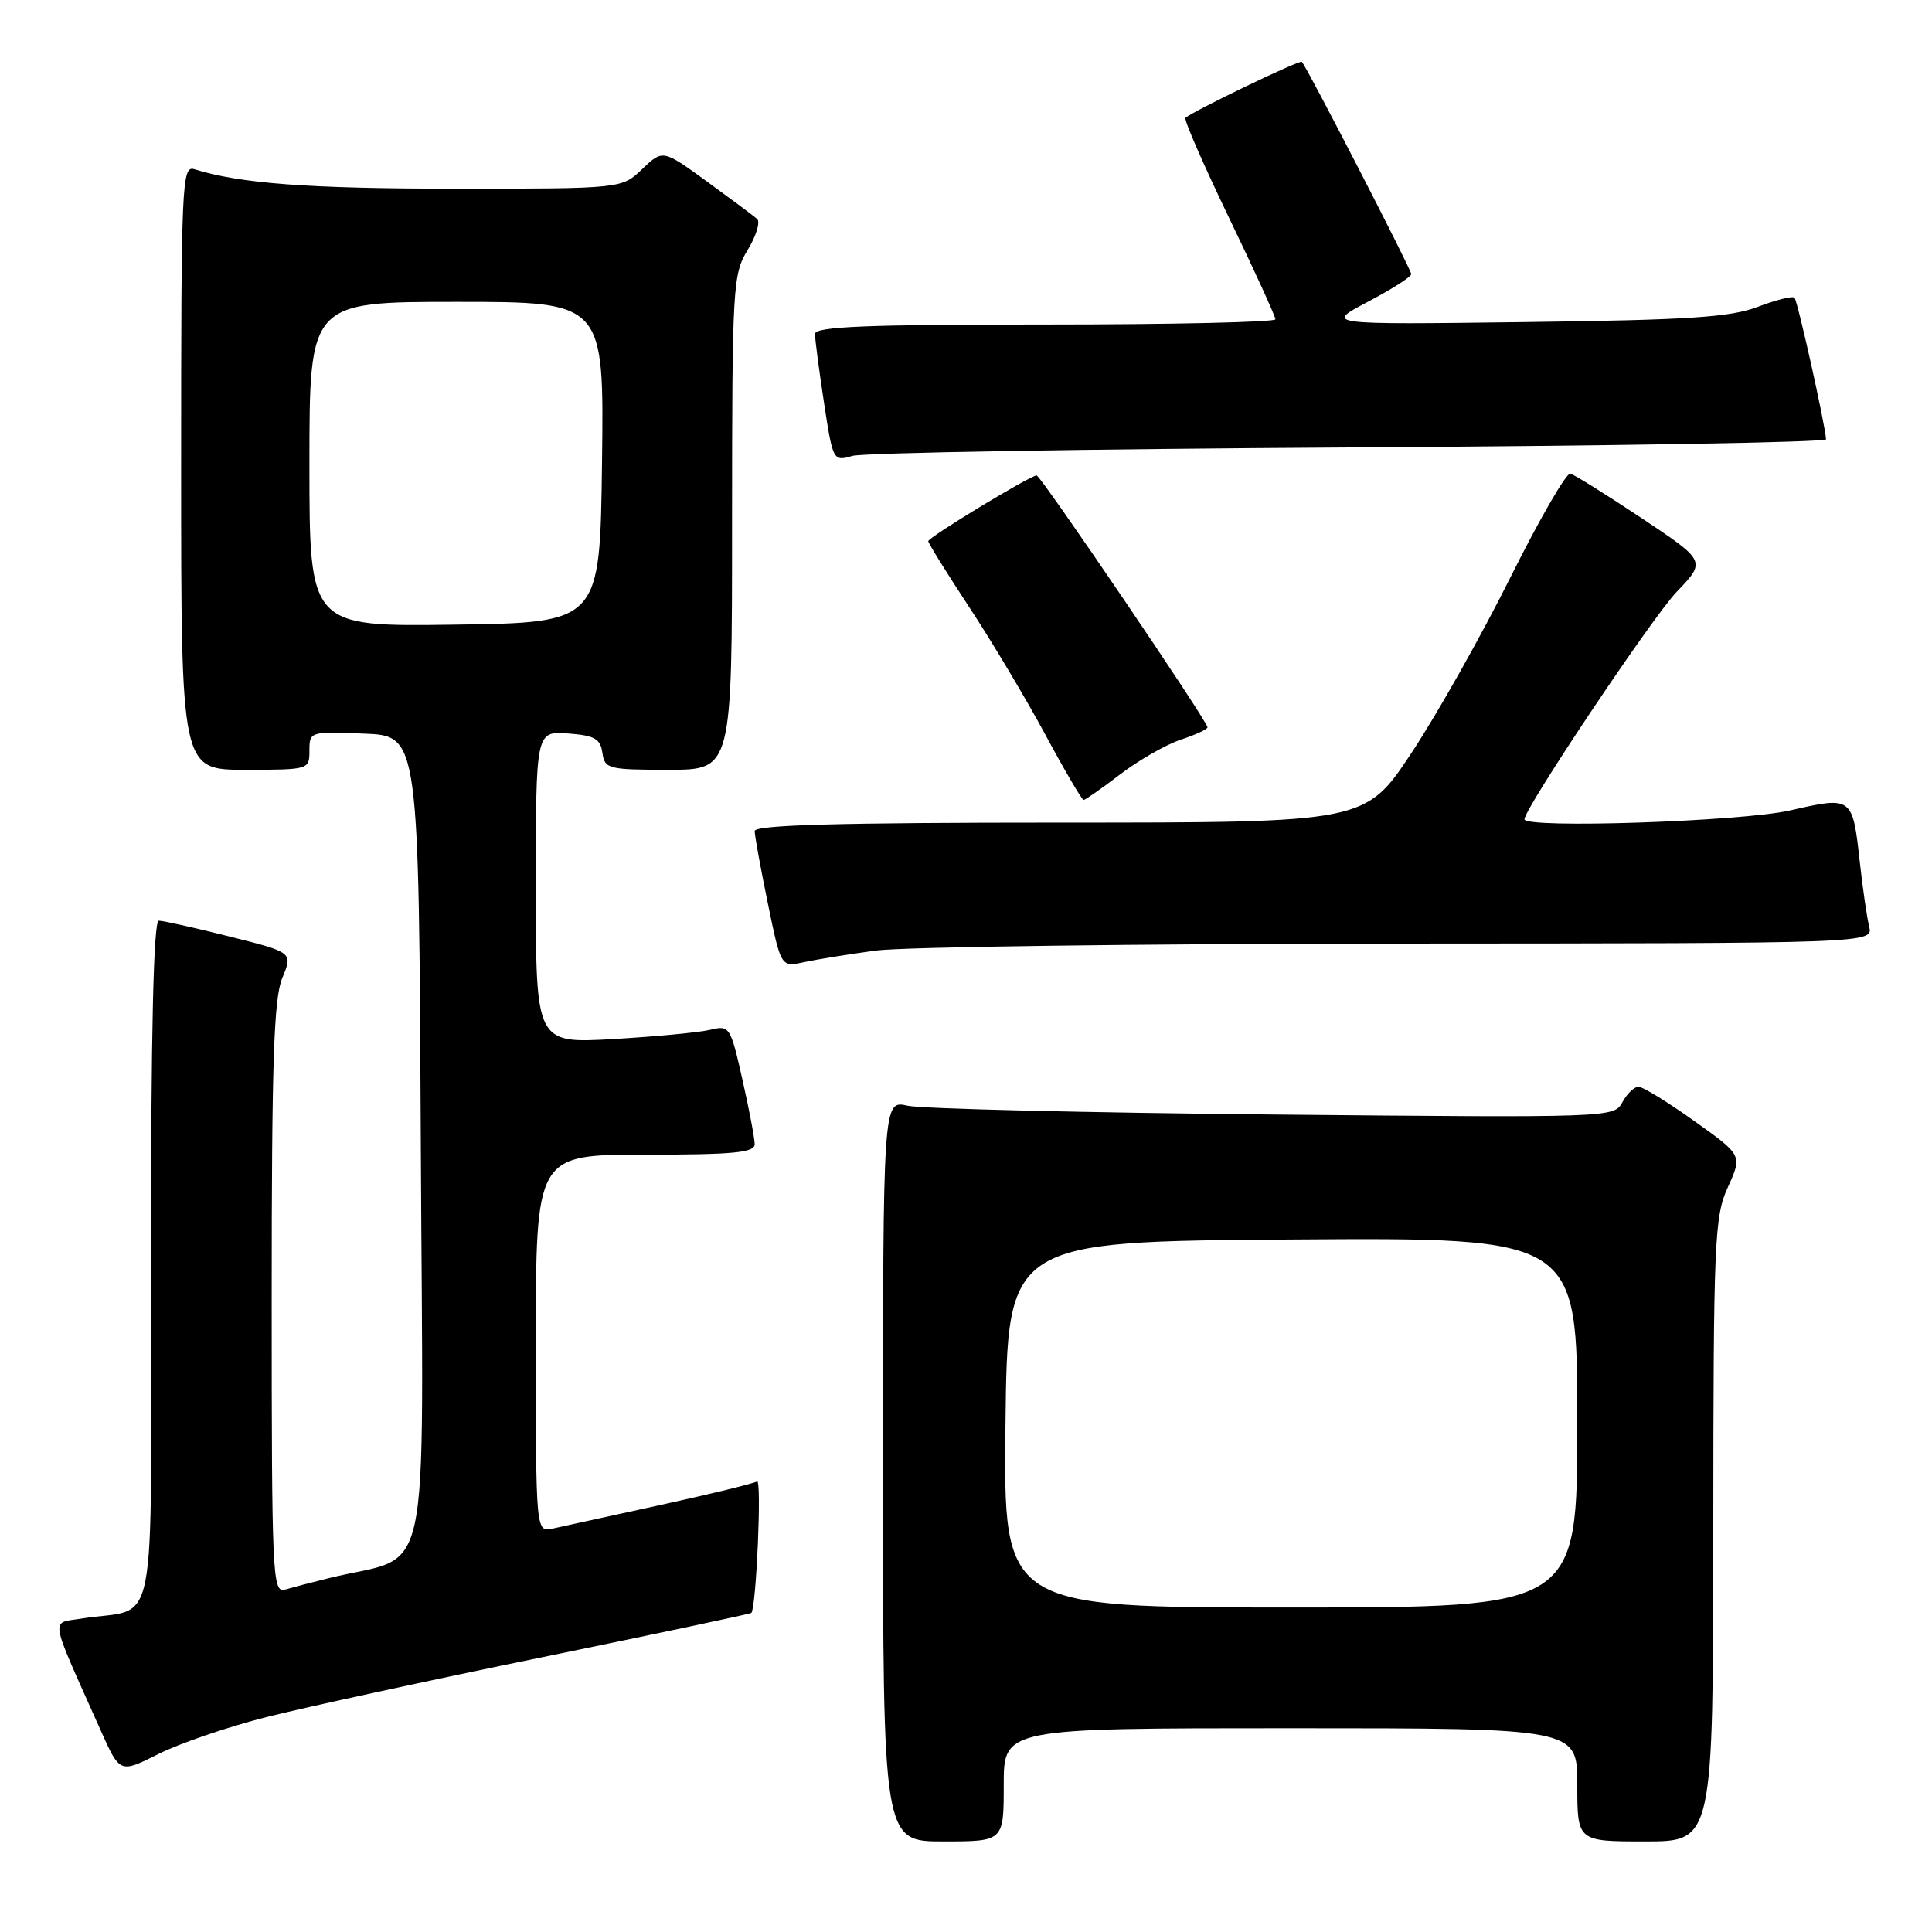 <?xml version="1.0" encoding="UTF-8" standalone="no"?>
<!DOCTYPE svg PUBLIC "-//W3C//DTD SVG 1.1//EN" "http://www.w3.org/Graphics/SVG/1.1/DTD/svg11.dtd" >
<svg xmlns="http://www.w3.org/2000/svg" xmlns:xlink="http://www.w3.org/1999/xlink" version="1.1" viewBox="0 0 256 256">
 <g >
 <path fill="currentColor"
d=" M 133.00 236.50 C 133.00 229.00 133.00 229.00 171.00 229.00 C 209.00 229.00 209.00 229.00 209.00 236.50 C 209.00 244.00 209.00 244.00 218.00 244.00 C 227.00 244.00 227.00 244.00 227.02 202.75 C 227.04 164.30 227.17 161.21 228.96 157.29 C 230.87 153.08 230.87 153.08 224.50 148.54 C 221.00 146.04 217.68 144.00 217.11 144.00 C 216.54 144.00 215.58 144.93 214.97 146.06 C 213.88 148.09 213.47 148.11 168.69 147.68 C 143.83 147.44 122.04 146.92 120.25 146.51 C 117.00 145.77 117.00 145.77 117.00 194.89 C 117.00 244.00 117.00 244.00 125.00 244.00 C 133.00 244.00 133.00 244.00 133.00 236.50 Z  M 35.27 227.53 C 40.35 226.25 56.85 222.66 71.95 219.57 C 87.04 216.47 99.47 213.84 99.56 213.72 C 100.22 212.87 100.95 195.91 100.31 196.30 C 99.86 196.57 94.10 197.98 87.50 199.42 C 80.90 200.86 74.49 202.26 73.25 202.54 C 71.00 203.04 71.00 203.04 71.00 178.02 C 71.00 153.00 71.00 153.00 85.50 153.00 C 97.15 153.00 100.00 152.73 100.00 151.62 C 100.00 150.87 99.27 147.00 98.37 143.03 C 96.79 136.02 96.67 135.83 94.12 136.45 C 92.68 136.80 86.89 137.35 81.25 137.68 C 71.00 138.26 71.00 138.26 71.00 117.57 C 71.00 96.89 71.00 96.89 75.25 97.19 C 78.78 97.45 79.55 97.88 79.82 99.75 C 80.12 101.88 80.59 102.00 88.57 102.00 C 97.00 102.00 97.00 102.00 97.00 69.25 C 97.01 37.93 97.10 36.35 99.07 33.12 C 100.20 31.26 100.77 29.41 100.32 29.01 C 99.87 28.61 96.87 26.38 93.66 24.04 C 87.82 19.80 87.82 19.80 85.10 22.40 C 82.39 25.00 82.39 25.00 60.33 25.00 C 40.88 25.00 31.81 24.32 25.75 22.42 C 24.10 21.90 24.00 24.23 24.00 61.93 C 24.00 102.00 24.00 102.00 32.50 102.00 C 40.94 102.00 41.00 101.98 41.00 99.46 C 41.00 96.94 41.07 96.92 48.25 97.21 C 55.50 97.50 55.50 97.50 55.76 151.71 C 56.05 212.22 57.45 205.67 43.50 209.13 C 41.30 209.67 38.71 210.35 37.75 210.63 C 36.10 211.10 36.00 208.80 36.00 172.04 C 36.00 140.69 36.28 132.27 37.41 129.57 C 38.81 126.20 38.81 126.20 30.44 124.10 C 25.84 122.94 21.61 122.00 21.04 122.00 C 20.34 122.00 20.00 136.75 20.00 167.42 C 20.00 218.49 21.11 212.79 10.80 214.47 C 6.65 215.15 6.41 213.76 13.32 229.24 C 15.88 234.98 15.88 234.98 20.96 232.43 C 23.75 231.02 30.19 228.82 35.27 227.53 Z  M 116.00 125.96 C 119.58 125.47 150.79 125.05 185.36 125.03 C 248.22 125.00 248.22 125.00 247.67 122.75 C 247.37 121.51 246.82 117.74 246.45 114.37 C 245.47 105.50 245.47 105.50 237.18 107.39 C 230.74 108.86 202.00 109.81 202.00 108.56 C 202.00 107.11 218.94 81.79 222.17 78.42 C 226.07 74.35 226.07 74.35 217.56 68.68 C 212.87 65.56 208.61 62.90 208.08 62.76 C 207.55 62.62 203.98 68.80 200.14 76.50 C 196.30 84.20 190.41 94.66 187.04 99.75 C 180.91 109.00 180.91 109.00 140.46 109.00 C 111.30 109.00 100.00 109.31 100.00 110.12 C 100.00 110.73 100.78 115.04 101.74 119.69 C 103.48 128.15 103.48 128.15 106.49 127.50 C 108.15 127.14 112.42 126.45 116.00 125.96 Z  M 148.45 102.59 C 150.90 100.72 154.51 98.66 156.46 98.01 C 158.41 97.37 160.00 96.63 160.00 96.37 C 160.00 95.57 137.90 63.00 137.36 63.00 C 136.51 63.00 123.00 71.19 123.00 71.71 C 123.00 71.97 125.41 75.86 128.36 80.35 C 131.32 84.83 135.86 92.44 138.46 97.25 C 141.05 102.06 143.36 106.00 143.58 106.00 C 143.80 106.00 145.99 104.47 148.45 102.59 Z  M 178.75 59.29 C 213.54 59.09 241.98 58.61 241.96 58.21 C 241.86 56.32 238.19 39.85 237.78 39.45 C 237.52 39.19 235.33 39.74 232.91 40.66 C 229.28 42.04 223.83 42.40 202.00 42.68 C 175.50 43.02 175.50 43.02 181.25 39.99 C 184.41 38.33 187.00 36.68 187.00 36.32 C 187.00 35.72 173.18 8.89 172.50 8.19 C 172.23 7.90 158.04 14.73 157.08 15.62 C 156.85 15.83 159.44 21.77 162.83 28.81 C 166.23 35.86 169.00 41.93 169.00 42.31 C 169.00 42.69 155.28 43.00 138.50 43.00 C 114.77 43.00 108.00 43.28 107.99 44.25 C 107.99 44.94 108.52 49.02 109.18 53.33 C 110.36 61.08 110.40 61.15 112.94 60.41 C 114.35 59.99 143.96 59.49 178.75 59.29 Z  M 133.23 188.75 C 133.50 164.50 133.50 164.50 171.25 164.24 C 209.00 163.98 209.00 163.98 209.00 188.49 C 209.00 213.00 209.00 213.00 170.98 213.00 C 132.96 213.00 132.96 213.00 133.23 188.75 Z  M 41.00 61.52 C 41.00 40.00 41.00 40.00 60.52 40.00 C 80.04 40.00 80.04 40.00 79.77 61.25 C 79.50 82.50 79.50 82.50 60.25 82.77 C 41.00 83.04 41.00 83.04 41.00 61.52 Z "/>
</g>
</svg>